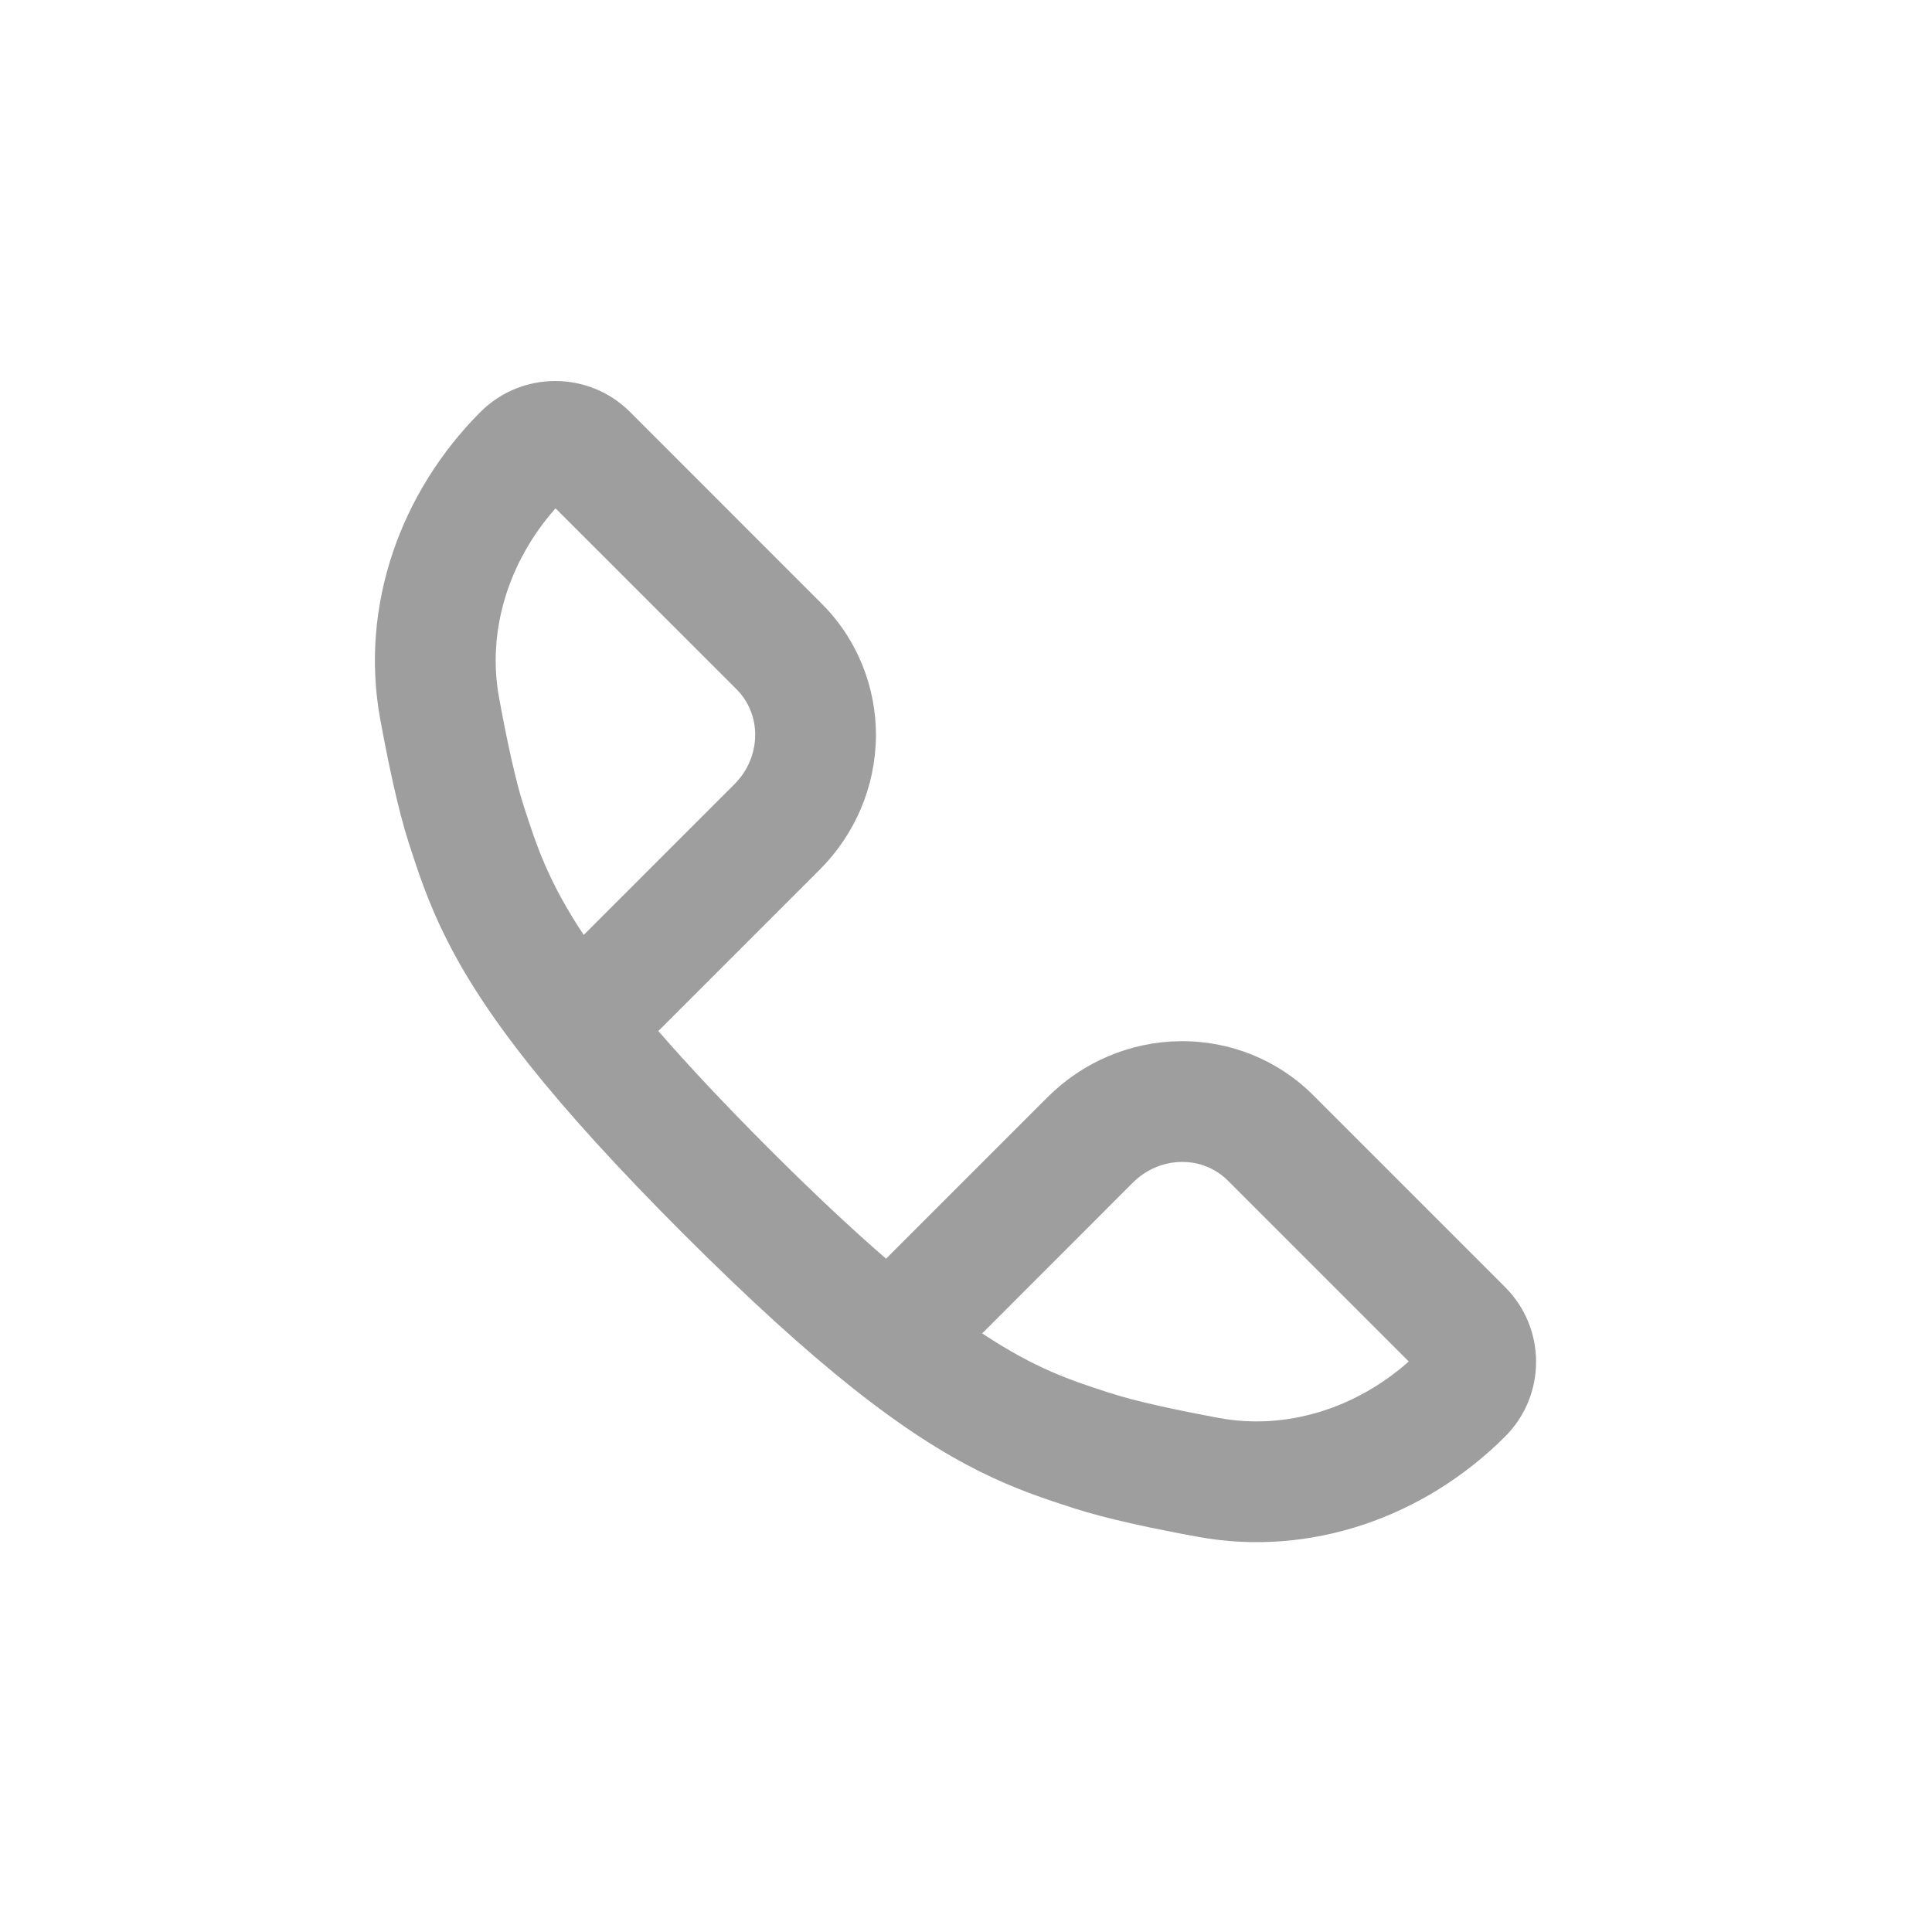 <?xml version="1.0" encoding="utf-8"?><!-- Uploaded to: SVG Repo, www.svgrepo.com, Generator: SVG Repo Mixer Tools -->
<svg width="20px" height="20px" viewBox="0 0 24 24" fill="none" xmlns="http://www.w3.org/2000/svg">
<path fill-rule="evenodd" clip-rule="evenodd" d="M11.007 15.636L13.014 13.629C13.451 13.192 14.042 12.941 14.66 12.934C15.279 12.927 15.874 13.166 16.312 13.604L18.697 15.989C19.21 16.502 19.21 17.333 18.697 17.845C17.706 18.837 16.291 19.349 14.881 19.091C14.34 18.992 13.754 18.87 13.34 18.736C12.617 18.502 11.86 18.25 10.586 17.238C10.008 16.778 9.325 16.163 8.488 15.326C7.652 14.489 7.037 13.807 6.577 13.229C5.564 11.955 5.313 11.197 5.079 10.475C4.945 10.06 4.823 9.475 4.723 8.933C4.466 7.524 4.978 6.109 5.969 5.117C6.482 4.605 7.313 4.605 7.826 5.117L10.21 7.502C10.648 7.94 10.888 8.536 10.881 9.155C10.874 9.773 10.622 10.364 10.185 10.801L8.178 12.808C8.539 13.223 8.987 13.703 9.549 14.266C10.111 14.828 10.591 15.276 11.007 15.636ZM7.251 11.614L9.125 9.74C9.288 9.577 9.379 9.359 9.381 9.138C9.384 8.917 9.299 8.712 9.15 8.563L6.901 6.315C6.313 6.978 6.049 7.843 6.199 8.663C6.297 9.201 6.405 9.701 6.506 10.013L6.514 10.037C6.664 10.5 6.808 10.947 7.251 11.614ZM12.201 16.564C12.867 17.006 13.315 17.151 13.778 17.301C13.786 17.303 13.794 17.306 13.802 17.308C14.113 17.409 14.614 17.517 15.151 17.616C15.971 17.766 16.837 17.502 17.5 16.913L15.252 14.665C15.103 14.516 14.897 14.431 14.677 14.434C14.455 14.436 14.238 14.527 14.074 14.69L12.201 16.564Z" fill="#9e9e9e"/>
</svg>